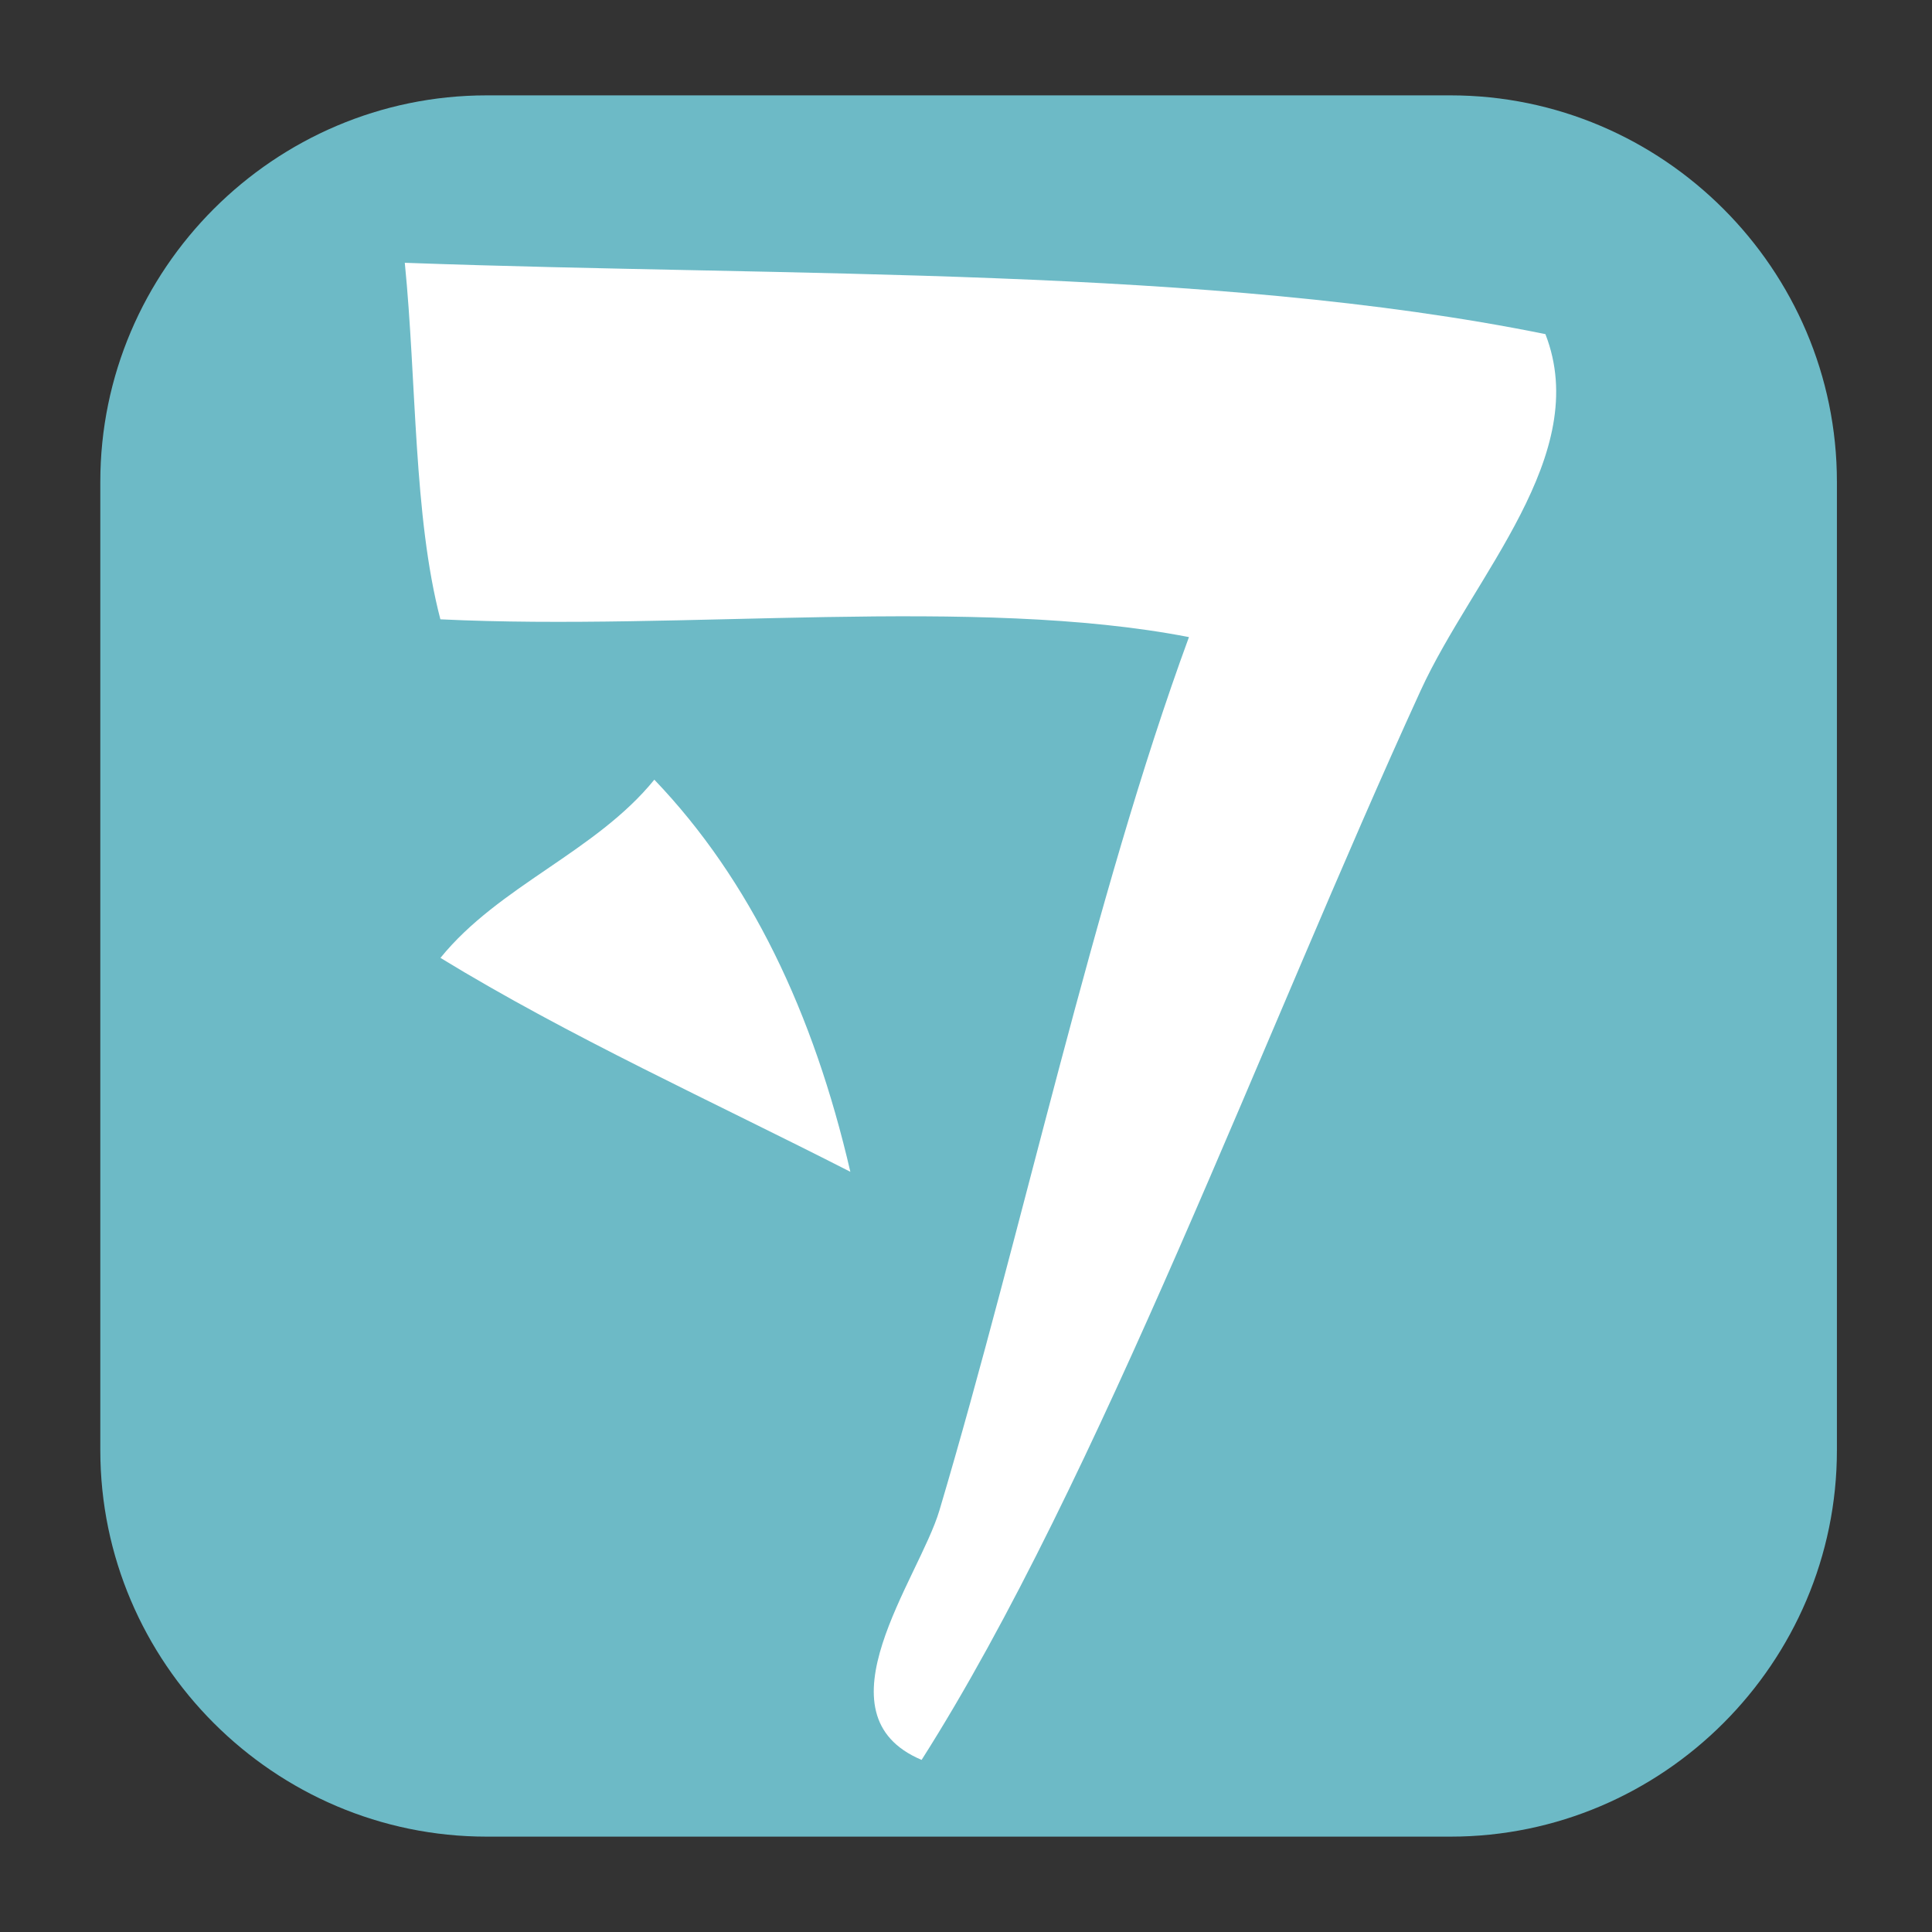 <?xml version="1.0" encoding="utf-8"?>
<!-- Generator: Adobe Illustrator 12.0.0, SVG Export Plug-In  -->
<!DOCTYPE svg PUBLIC "-//W3C//DTD SVG 1.1//EN" "http://www.w3.org/Graphics/SVG/1.1/DTD/svg11.dtd">
<svg  version="1.1" xmlns="http://www.w3.org/2000/svg" xmlns:xlink="http://www.w3.org/1999/xlink" xmlns:a="http://ns.adobe.com/AdobeSVGViewerExtensions/3.0/"
	 width="50" height="50" viewBox="-2.596 -2.468 50 50" enable-background="new -2.596 -2.468 50 50" xml:space="preserve">
<rect x="-2.596" y="-2.468" width="50" height="50" fill="#333333" stroke="none"/>
<defs>
</defs>
<g>
	<path fill-rule="evenodd" clip-rule="evenodd" fill="#6DBAC6" d="M44.943,35.064c0,5.5-4.5,10-10,10H10c-5.5,0-10-4.5-10-10V10
		C0,4.5,4.5,0,10,0h24.943c5.5,0,10,4.5,10,10V35.064z"/>
</g>
<path display="none" fill-rule="evenodd" clip-rule="evenodd" fill="#FFFFFF" d="M38.012,20.384
	c-0.392,0.684-1.16,0.992-2.306,0.923c-1.406,5.667-4.949,9.196-8.303,12.915c2.103,2.203,5.166,3.445,5.535,7.38
	c-4.465-4.997-13.393-4.698-15.682,1.845c-1.866-1.824-4.305-3.076-5.074-5.996c3.472-2.063,6.774-4.295,12.914-3.689
	c2.372-2.856,3.787-6.668,5.074-10.609c-6.061,0.552-13.619,3.599-20.756,4.613c0-3.383,0-6.765,0-10.148
	c6.852,0.836,13.975,1.4,21.217,1.845C30.621,9.21,19.073,7.417,12.645,13.927c-0.755-3.089-3.213-4.475-3.69-7.841
	c10.432-7.577,29.863-3.902,27.213,13.375C36.236,20.315,37.729,19.745,38.012,20.384z"/>
<path display="none" fill-rule="evenodd" clip-rule="evenodd" fill="#FFFFFF" d="M36.551,17.802
	c-2.895-0.951-6.055-1.634-8.766-2.768c0.768-1.231,1.424-2.575,1.846-4.151c-0.355-3.943-5.92-4.638-9.686-3.69
	c0.075,4.842-0.998,8.535-0.923,13.376c2.892,0.271,7.326-1.894,11.531-1.845c-0.111,3.033,0.813,5.03,0.461,8.303
	c-4.109-0.656-8.215-1.316-11.992-2.307c-1.446,2.243-0.704,6.676-1.384,9.687c1.817,1.872,6.383,0.996,8.764,2.306
	c-1.068,2.469-2.621,4.451-3.691,6.919c-2.307-1.369-4.8-3.354-7.38-5.073c-2.229-1.486-5.863-2.586-5.995-5.074
	c2.069,0.391,3.932,0.987,6.457,0.923c-0.247-3.444-1.249-6.131-1.384-9.687c-0.245-1.292-2.223-0.853-3.229-1.383
	c-0.168-1.552,1.999-0.769,2.768-1.384c-1.074-3.845-1.343-8.497-2.307-12.454c-3.041,0.188-4.437,2.021-7.38,2.307
	C7.438,7.371,34.926-5.756,37.934,7.192C38.883,11.279,37.244,14.334,36.551,17.802z"/>
<path display="none" fill-rule="evenodd" clip-rule="evenodd" fill="#FFFFFF" d="M9.035,3.219c2.921,0,5.842,0,8.763,0
	c-0.185,6.272,0.443,13.358-0.461,18.911c2.653,2.852,8.206,4.936,11.07,2.307c4.514-4.144,0.193-13.243-4.151-15.683
	c2.146-2.313,5.265-3.652,8.302-5.073c6.941,4.601,6.757,21-2.306,23.063c1.519,3.261,4.493,4.045,4.612,7.841
	c0.322,10.302-16.374,9.195-25.83,6.919C14.567,31.118,9.042,16.292,9.035,3.219z M17.337,34.584c3.863,0.77,11.074,2.862,14.299,0
	c0.463-3.538-0.896-5.255-2.307-6.919c-5.877,0.803-8.416-1.731-11.992-3.229C17.337,27.819,17.337,31.201,17.337,34.584z"/>
<path display="none" fill-rule="evenodd" clip-rule="evenodd" fill="#FFFFFF" d="M22.5,1.742c0.785-0.17,0.87,0.36,0.922,0.922
	c-4.104,5.275-6.757,12-7.38,20.756c3.732,1.649,8.819,1.942,13.376,2.768c-3.769,1.458-8.741,1.714-12.915,2.767
	c0.081,8.703,9.311,11.533,16.605,7.842c-1.615,3.882-6.62,5.953-10.609,5.996c-7.102,0.076-12.378-5.781-12.915-12.453
	c-1.6-0.371-1.772,0.686-3.229,0.461c0-2.922,0-5.843,0-8.764c1.055,0.482,2.782,0.293,3.69,0.922
	C11.357,13.047,17.002,7.469,22.5,1.742z"/>
<path display="none" fill-rule="evenodd" clip-rule="evenodd" fill="#FFFFFF" d="M25.268,13.273
	c5.061,2.473,9.292,5.775,13.836,8.764c-1.189,2.655-2.313,5.374-4.612,6.918C31.831,23.314,27.929,18.915,25.268,13.273z"/>
<path display="none" fill-rule="evenodd" clip-rule="evenodd" fill="#FFFFFF" d="M19.618,1.941c3.059,1.092,4.781,3.521,7.841,4.612
	c0.218,1.449-1.241,1.219-1.384,2.306c3.991,5.542,8.096,10.969,12.453,16.143c-1.594,1.635-2.767,3.691-4.612,5.075
	c-8.258,0.197-16.212,0.699-24.907,0.46c0-2.459,0-4.919,0-7.378c0.615,0,1.23,0,1.845,0C13.571,15.883,16.854,9.171,19.618,1.941z
	 M18.234,17.163c-1.849,2.052-4.278,4.168-4.612,6.458c6.189-0.498,12.107,1.727,17.527,0.461c-2.713-4.052-4.302-9.228-7.38-12.915
	C22.238,13.15,20.106,15.085,18.234,17.163z"/>
<path display="none" fill-rule="evenodd" clip-rule="evenodd" fill="#FFFFFF" d="M9.471,34.228
	c9.611,0.845,18.662,2.248,28.136,3.229c-1.444,1.848-4.29,1.49-6.458,1.846c-6.122,1-14.25,2.239-20.755,3.689
	C8.615,41.542,9.826,37.102,9.471,34.228z"/>
<path display="none" fill-rule="evenodd" clip-rule="evenodd" fill="#FFFFFF" d="M39.323,12.266
	c-3.48,7.436-6.805,15.028-10.609,22.14c-0.317,1.24,0.953,0.892,1.384,1.384c-1.479,3.132-4.055,5.17-5.535,8.303
	c-4.827-2.883-9.019-7.594-13.375-11.531c-1.109-1.002-3.648-1.885-3.229-3.69c6.4,1.441,12.049,3.634,17.989,5.535
	c2.68-5.313,3.161-12.829,5.072-18.911c-6.497-2.42-13.186-4.648-20.294-6.458c0.142-3.148,5.549-4.862,7.38-7.841
	C25.832,4.232,32.062,8.765,39.323,12.266z"/>
<path display="none" fill-rule="evenodd" clip-rule="evenodd" fill="#FFFFFF" d="M24.563,26.565
	c-4.292,0.598-7.682-3.692-11.992-4.613c0.565-2.663,3.64-2.818,4.612-5.073C20.799,18.952,21.535,23.904,24.563,26.565z"/>
<path display="none" fill-rule="evenodd" clip-rule="evenodd" fill="#FFFFFF" d="M17.551,1.79c3.47-0.088,5.958,0.807,9.687,0.461
	c-0.496,3.963-1.928,6.99-2.768,10.608c3.803,1.118,8.686,1.154,13.375,1.384c-1.047,1.745-3.674,1.389-5.533,1.845
	c-2.074,0.507-3.971,1.424-5.998,1.383c-4.333,5.199-7.215,11.849-11.069,17.527c3.52,1.246,9.801-0.271,13.375,0.924
	c1.127-1.382-1.24-4.504,0-5.997c3.73,2.266,5.572,6.421,8.764,9.225c-1.986,1.858-4.535,3.152-7.379,4.151
	c0.26-2.105-0.818-2.873-0.463-5.073c-6.635,1.358-12.144,3.845-18.91,5.073c-0.841-2.543-1.545-5.221-1.845-8.303
	c0.922,0,1.845,0,2.767,0c1.528-4.93,3.14-9.775,4.612-14.76c-3.188,0.041-5.37,1.087-8.302,1.383
	c-0.053-3.329-0.763-6.001-0.462-9.686c4.263,0.196,8.191,0.726,12.454,0.922C19.541,8.718,18.126,5.674,17.551,1.79z"/>
<path display="none" fill-rule="evenodd" clip-rule="evenodd" fill="#FFFFFF" d="M15.536,1.217c3.844,0,7.688,0,11.532,0
	c-0.309,4.304-0.656,8.569-1.385,12.453c3.4,0.018,5.826-0.938,9.225-0.922c-0.801,2.428-0.545,5.912-1.383,8.302
	c-2.592-0.483-5.367-0.783-7.842-1.383c-0.791,1.36-0.977,3.327-0.922,5.535c3.496,1.424,8.77,1.07,12.914,1.845
	c-3.656,2.031-9.152,2.226-13.836,3.228c0.135,2.486-0.571,5.121-0.923,7.842c-0.263,2.033,0.679,5.049-1.384,5.997
	c-0.463-4.456-1.085-8.755-1.845-12.915c-4.64,0.895-9.608,1.462-13.837,2.768c-1.083-2.525-1.072-8.361-0.923-10.609
	c4.272,0.803,8.869,1.279,13.838,1.385c-0.17-2.137-0.326-4.287-0.922-5.997c-2.887-1.418-8.336-0.273-10.148-2.768
	c3.438-0.098,5.996-1.077,9.687-0.922C16.97,10.238,16.044,5.936,15.536,1.217z"/>
<path display="none" fill-rule="evenodd" clip-rule="evenodd" fill="#FFFFFF" d="M18.673,0.252c2.746,0.789,5.202,1.869,7.84,2.768
	c-0.43,2.338-1.647,3.887-2.306,5.996c3.28,1.795,9.313,0.834,12.915,2.306c-3.883,2.113-10.034,1.958-14.76,3.229
	c-1.902,3.632-3.364,7.705-3.229,13.376c0.458,1.201,3.61,1.233,4.613,0.461c1.406-2.745,2.21-6.092,3.229-9.225
	c3.184,0.352,5.119,1.954,8.303,2.306c-0.016,2.053-1.942,3.743-3.229,5.535c-3.519,4.903-7.938,12.155-11.993,15.683
	c-0.586-3.426,1.907-7.572,2.768-11.069c-9.872,2.931-11.839-7.127-8.763-15.683c-1.52,0.325-2.949,0.742-4.612,0.923
	c-0.655-2.727-0.536-6.229-0.923-9.225c2.092,0.521,4.826,0.401,6.918,0.922C17.292,6.56,17.591,3.014,18.673,0.252z"/>
<path display="none" fill-rule="evenodd" clip-rule="evenodd" fill="#FFFFFF" d="M10.298,3.302c2.922,0,5.843,0,8.764,0
	c0.008,5.373-0.176,10.939,0.462,15.682c2.708,1.443,5.512,2.792,7.841,4.613c0-6.765,0-13.53,0-20.295
	c3.321-0.093,5.442,1.016,8.764,0.922c-0.995,8.23-2.871,15.579-4.612,23.062c-5.613,0.848-6.977-2.556-11.531-2.768
	c-1.207,3.826,0.659,8.561,0,13.377c1.817,1.127,4.165,1.537,6.457,2.307c2.078,0.697,4.766,1.151,5.996,2.766
	c-7.473-0.674-15.598-0.698-23.523-0.922c0.147-2.621,0.887-4.648,1.384-6.918c1.714,0.285,2.899,1.098,4.612,1.383
	c-0.57-3.428-1.146-6.848-1.383-10.607c-2.031-0.033-1.835,2.161-3.69,2.306c-1.852-1.991-4.115-3.572-6.458-5.074
	c1.973-2.332,5.311-3.3,8.764-4.152C11.964,13.321,10.283,9.159,10.298,3.302z"/>
<path display="none" fill-rule="evenodd" clip-rule="evenodd" fill="#FFFFFF" d="M28.141,2.636c3.382,0,6.765,0,10.147,0
	c-1.105,4.276-2.305,8.458-3.691,12.454c-2.201-0.356-2.969,0.722-5.072,0.461c-0.727,7.56-0.679,23.908-5.074,26.751
	c-4.81,3.112-12.197-1.653-15.682-5.072c2.833,1.01,5.369,2.318,9.687,1.845c4.055-4.708,3.045-14.481,3.228-23.063
	c-1.854-1.068-5.682-0.159-8.302-0.46c-0.994,3.982,0.871,8.918,0.461,13.837c-2.093-1.559-2.552-5.785-3.229-8.764
	c-0.755-3.322-1.399-6.835-1.845-10.146c6.663-0.256,12.676-1.161,19.373-1.384C28.141,6.94,28.141,4.788,28.141,2.636z"/>
<path display="none" fill-rule="evenodd" clip-rule="evenodd" fill="#FFFFFF" d="M8.585,1.969c3.276,0.415,7.212,0.169,10.147,0.922
	c-0.293,7.24-1.129,13.938-1.845,20.756c4.03-0.891,7.542-2.298,12.915-1.845c4.294,3.393,6.28,9.094,8.303,14.76
	c-2.876,1.274-5.406,2.896-8.764,3.689c-2.185-6.556-1.838-17.663-11.992-14.761c-1.911,5.162-0.831,13.316-2.768,18.451
	c-2.178-1.451-1.86-6.055-2.307-9.686c-1.156-9.431-2.324-20.88-3.69-30.904C8.585,2.891,8.585,2.43,8.585,1.969z"/>
<path display="none" fill-rule="evenodd" clip-rule="evenodd" fill="#FFFFFF" d="M29.803,1.969c2.685,2.235,5.777,4.063,7.841,6.918
	c-4.246,1.904-6.954,5.345-11.992,6.457C24.885,10.534,29.1,6.835,29.803,1.969z"/>
<path display="none" fill-rule="evenodd" clip-rule="evenodd" fill="#FFFFFF" d="M6.478,3.224c3.115,0.729,7.386,0.302,10.609,0.922
	c1.883-0.14,0.246,0.963,0.461,1.845c9.34,0.807,18.299,1.996,21.679,8.764c0.294,6.446-0.864,12.228-2.306,17.528
	c-0.865,3.179-1.614,7.12-4.151,8.763c0.444-7.549,2.087-13.902,1.845-22.14c-3.022-4.204-10.909-3.543-17.989-3.689
	c-0.613,1.999-0.777,4.449-0.922,6.918c5.023,1.126,10.792,1.508,16.144,2.306c-1.611,1.88-5.11,2.165-7.842,2.768
	c-3.043,0.672-6.148,0.938-8.763,1.845c-2.26,2.969-0.209,10.246-3.229,12.454C10.365,28.55,7.965,16.344,6.478,3.224z"/>
<path display="none" fill-rule="evenodd" clip-rule="evenodd" fill="#FFFFFF" d="M24.736,27.265
	c-0.549,2.678-0.761,5.695-0.922,8.763c2.379,1.003,6.558,0.208,9.686,0.462c-2.221,2.32-6.044,2.621-9.225,3.689
	c-3.239,1.088-6.5,2.387-9.686,3.229c-0.187-2.734-1.493-4.35-1.384-7.38c1.999,0,3.998,0,5.997,0
	c1.068-2.006,0.159-5.991,0.461-8.763c-0.772-1.842-4.036-1.193-4.151-3.691c1.274,0.571,2.343,1.348,4.151,1.384
	c-0.26-4.352-0.669-8.554-0.461-13.375c2.53-0.07,4.969-0.05,6.919,0.461c-0.422,4.345-0.67,8.863-1.385,12.914
	c11.981-0.618,8.673-17.138-2.767-17.065c-4.756,0.03-12.443,6.156-5.536,10.608c-1.434,2.564-3.73,4.265-5.074,6.919
	C4.102,22.621,4.805,10.376,9.516,6.046c9.852-9.055,30.686-1.565,28.137,11.992C36.665,23.283,31.881,26.308,24.736,27.265z"/>
<path display="none" fill-rule="evenodd" clip-rule="evenodd" fill="#FFFFFF" d="M6.707,3.868c4.093,0.365,7.472,1.445,11.069,2.306
	c-0.183,2.584-1.353,4.182-1.383,6.918c-3.948-0.203-6.918-1.385-10.609-1.845C6.232,8.928,6.758,6.687,6.707,3.868z"/>
<path display="none" fill-rule="evenodd" clip-rule="evenodd" fill="#FFFFFF" d="M37.61,6.174
	c-1.742,9.496-9.309,25.115-3.229,34.132c2.151,0.306,2.963-0.727,4.612-0.923c-2.652,3.735-10.033,4.106-12.454,0
	c-3.241,1.424-6.494,3.059-10.146,2.768C6.282,41.349,4.304,27.419,6.707,15.86c2.905,0.016,4.936,0.906,7.841,0.923
	C12.642,27.188,12.315,40.595,26.079,38c-3.282-10.798,0.008-24.16,2.307-33.67C31.905,4.499,34.09,6.004,37.61,6.174z"/>
<path display="none" fill-rule="evenodd" clip-rule="evenodd" fill="#FFFFFF" d="M37.86,7.431c-5.231-0.268-11.072-0.927-16.144,0
	c2.543,5.912,5.468,11.443,6.458,18.91c2.691-0.076,4.423,0.805,7.381,0.462c-0.26,2.354-4.193,1.034-6.458,1.384
	c-0.772,6.678-1.461,13.256-6.919,14.299c-7.307,1.395-11.334-5.703-14.298-11.07c1.61-0.321,2.514,2.58,4.612,3.689
	c5.757,3.045,11.03,1.217,10.609-6.457c-4.15-2.037-9.728-2.97-12.454-6.918c-1.861-2.696-3.053-7.749-1.845-11.531
	C11.81,0.778,31.822,1.655,37.86,7.431z M20.794,8.353c-0.102-0.359-0.386-0.537-0.922-0.46c-8.446,2.71-4.414,15.835,3.229,16.605
	C22.55,18.897,21.86,13.437,20.794,8.353z"/>
<path display="none" fill-rule="evenodd" clip-rule="evenodd" fill="#FFFFFF" d="M34.17,11.12c1.676,2.783,1.706,7.212,2.307,11.07
	c-3.346-0.548-5.879-5.77-9.225-7.841C29.213,12.928,32.324,12.656,34.17,11.12z"/>
<path display="none" fill-rule="evenodd" clip-rule="evenodd" fill="#FFFFFF" d="M13.996,13.427
	c-1.618,0.534-2.489,1.816-4.612,1.845c-0.57-2.812-2.114-4.65-2.767-7.379c3.044-0.972,7.14-1.186,11.07-1.846
	c3.373-0.566,7.931-2.837,9.687,0.461c-2.346,2.604-5.947,2.659-8.765,4.612c-6.961,4.826-10.707,20.583,0,21.216
	c5.533,0.328,7.62-4.579,10.608-7.84c2.551,1.6,4.704,3.6,7.38,5.074c-3.73,6.171-9.251,12.313-17.988,11.53
	C5.748,39.95,4.61,21.319,13.534,14.35C13.623,13.977,13.998,13.89,13.996,13.427z"/>
<path display="none" fill-rule="evenodd" clip-rule="evenodd" fill="#FFFFFF" d="M25.527,15.271
	c4.451,0.315,8.504,1.028,13.376,0.923c-0.39,2.993-1.724,5.041-2.307,7.842c-4.228-1.77-6.901-5.091-11.069-6.919
	C25.527,16.502,25.527,15.886,25.527,15.271z"/>
<path display="none" fill-rule="evenodd" clip-rule="evenodd" fill="#FFFFFF" d="M34.156,6.046c-1.939,2.52-3.57,5.349-5.997,7.38
	c-3.483-2.03-9.996-6.382-14.759-2.768c-0.92,4.529,2.928,6.505,2.306,9.226c-3.613-1.791-5.436-6.755-4.612-10.609
	C13.001,0.342,27.57,2.347,34.156,6.046z"/>
<path display="none" fill-rule="evenodd" clip-rule="evenodd" fill="#FFFFFF" d="M20.78,15.271c2.603,0.472,3.537,2.613,5.995,3.229
	c-2.562,3.281-5.968,5.716-10.147,7.38C17.832,22.163,19.482,18.894,20.78,15.271z"/>
<path display="none" fill-rule="evenodd" clip-rule="evenodd" fill="#FFFFFF" d="M28.159,23.112
	c6.698,0.415,11.266,12.581,4.613,17.066c-6.497,4.382-16.007-0.653-22.602-1.845c1.02-3.131,2.49-5.813,3.229-9.225
	c4.968,1.193,14.235,6.111,18.449,0.922C31.636,26.708,30.134,24.675,28.159,23.112z"/>
<path fill-rule="evenodd" clip-rule="evenodd" fill="#FFFFFF" d="M7.88,4.333C17.969,4.7,28.706,4.417,37.399,6.179
	c1.218,3.128-1.866,6.251-3.229,9.225c-4.05,8.839-8.335,20.474-12.915,27.674c-2.79-1.176-0.067-4.683,0.461-6.457
	c2.148-7.222,3.985-15.87,6.458-22.601c-5.537-1.075-13.067-0.155-19.373-0.46C8.101,10.878,8.187,7.409,7.88,4.333z"/>
<path fill-rule="evenodd" clip-rule="evenodd" fill="#FFFFFF" d="M19.411,27.858c-3.562-1.819-7.269-3.494-10.608-5.536
	c1.514-1.869,4.021-2.745,5.535-4.612C16.819,20.302,18.457,23.737,19.411,27.858z"/>
</svg>

